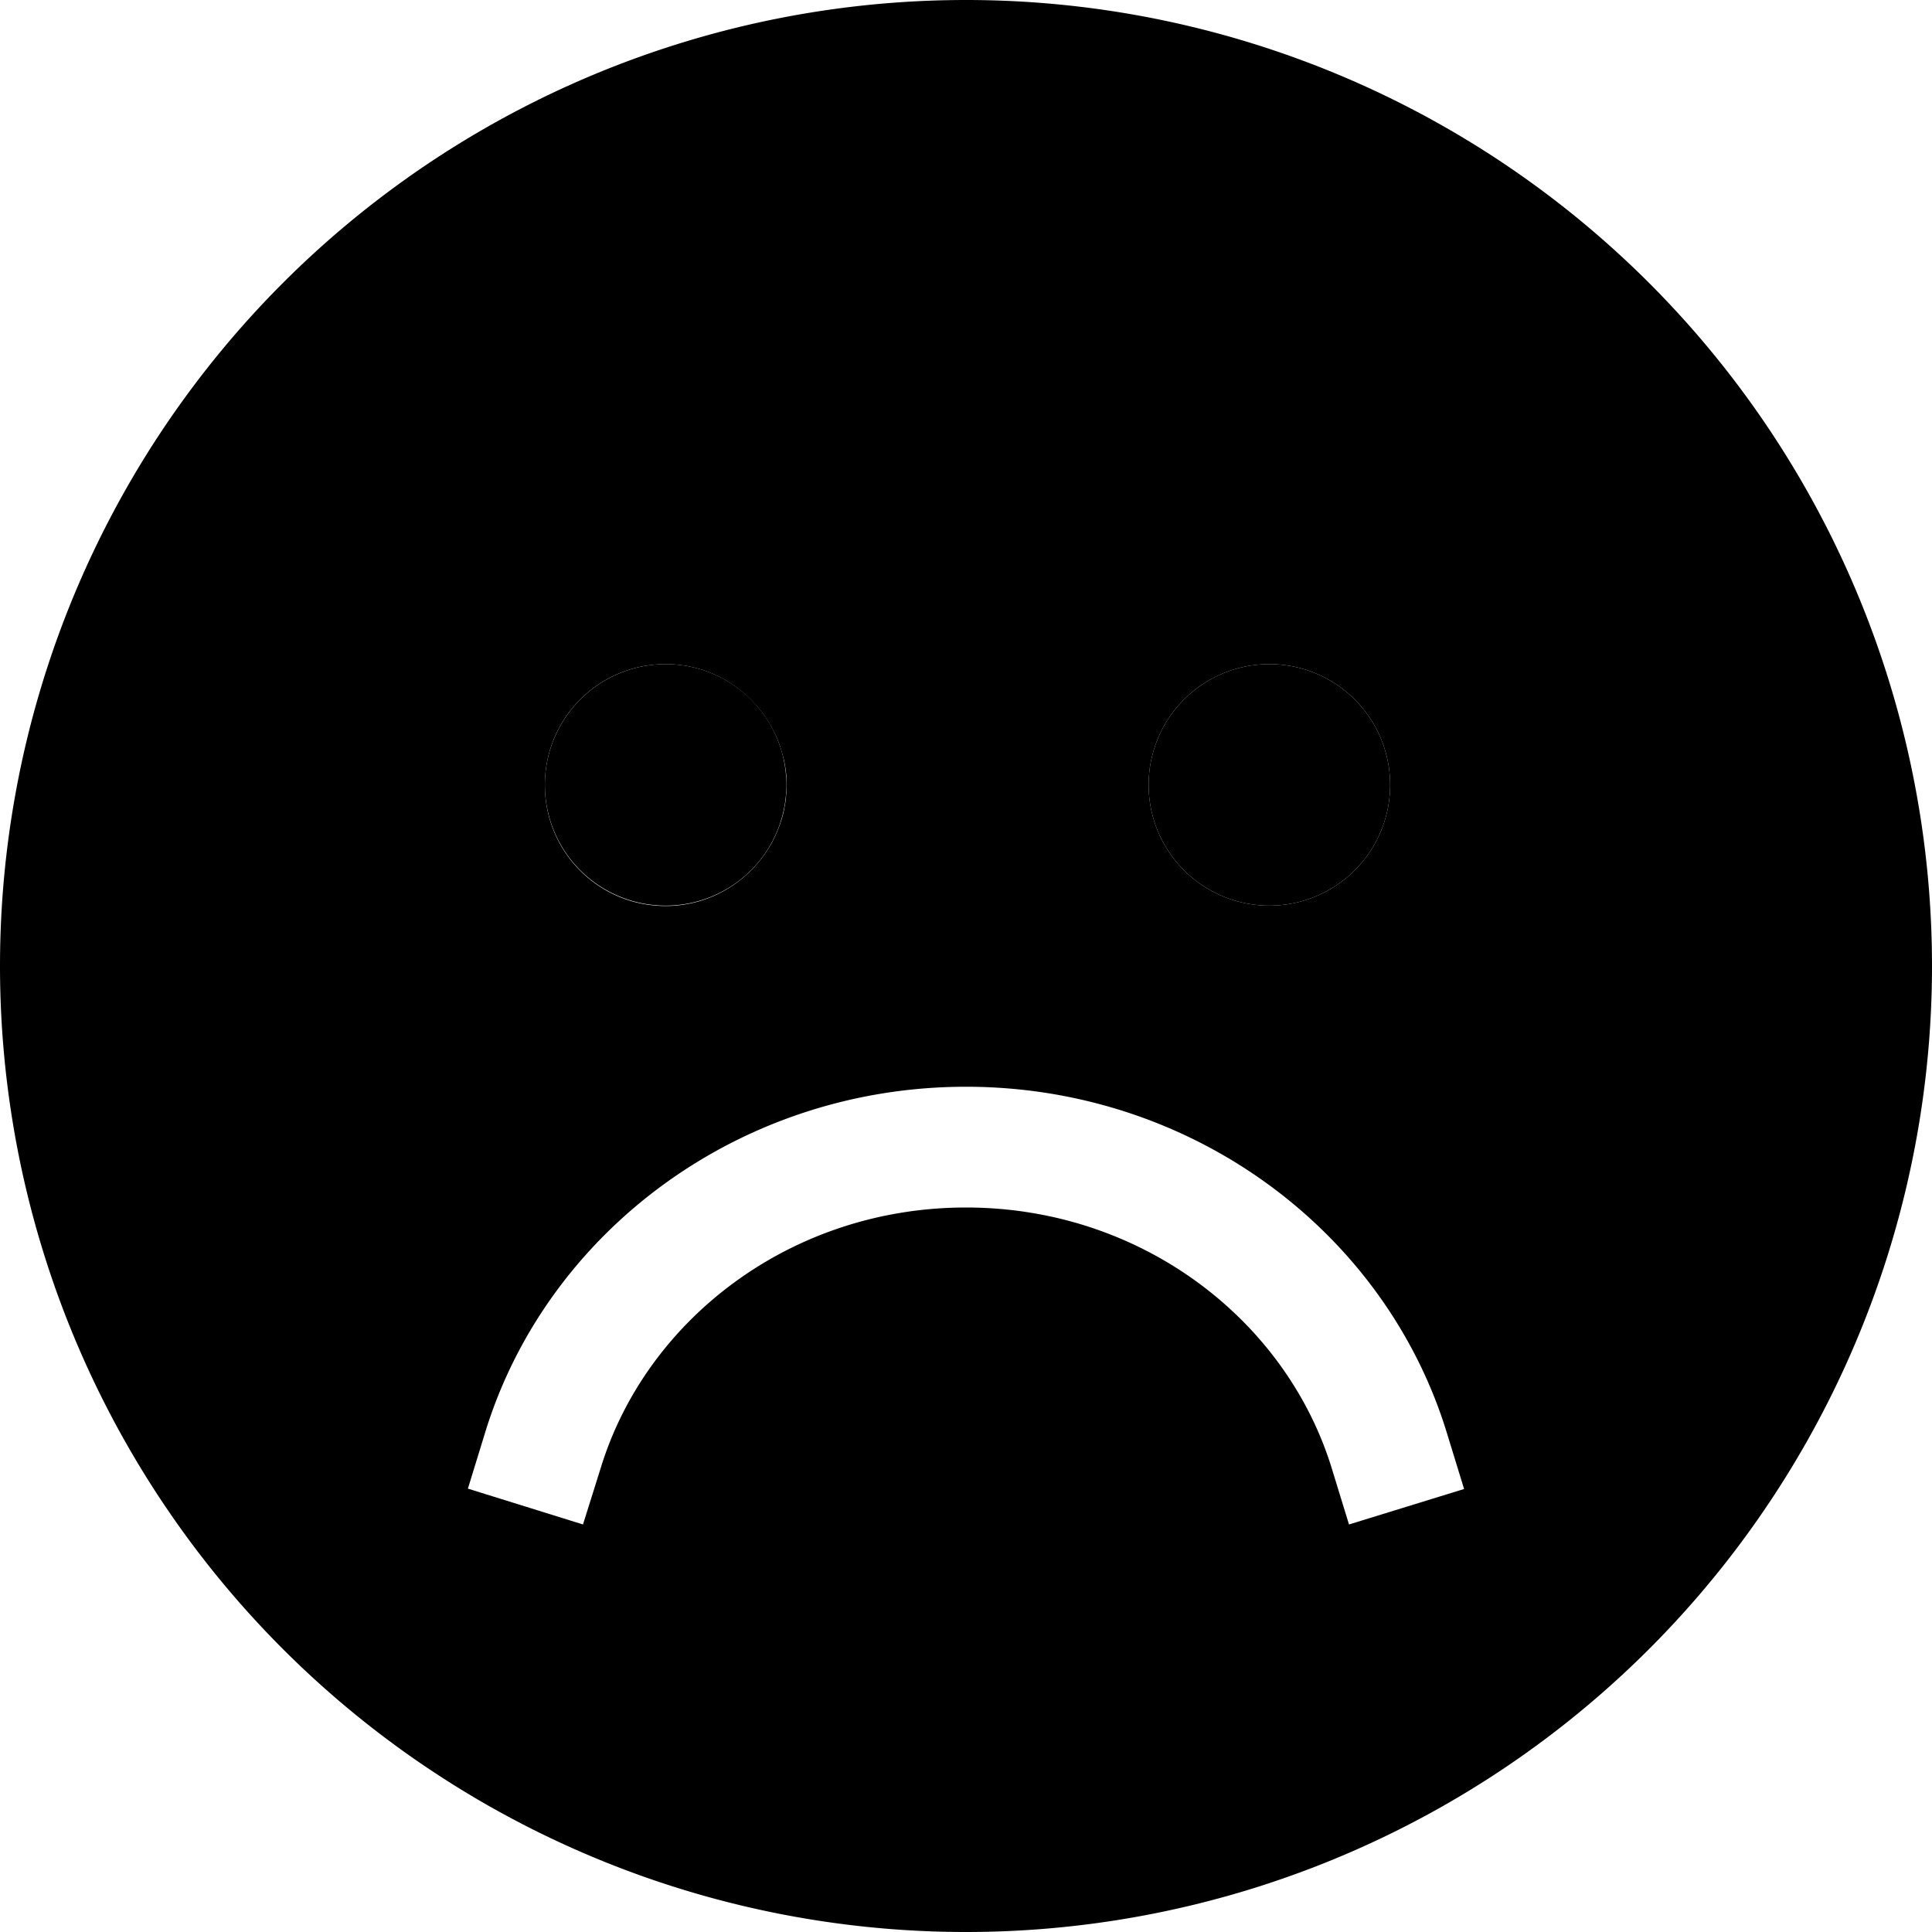 <svg xmlns="http://www.w3.org/2000/svg" width="24" height="24" viewBox="0 0 512 512"><path class="pr-icon-duotone-secondary" d="M0 256a256 256 0 1 0 512 0A256 256 0 1 0 0 256zM124 394.5l4.7-15.3C145.2 326.1 196.3 288 256 288s110.8 38.1 127.3 91.3l4.7 15.3L357.5 404l-4.7-15.3C340.5 349.4 302.1 320 256 320s-84.5 29.4-96.7 68.7L154.5 404 124 394.5zM144.4 208c0-17.7 14.3-32 32-32c8.8 0 16.8 3.6 22.6 9.4c2.9 2.9 5.2 6.3 6.9 10.2c.8 1.9 1.4 3.9 1.9 6c.2 1 .4 2.1 .5 3.2c.1 .5 .1 1.1 .1 1.6s0 1 0 1.8c0 .5 0 1 0 1.5s-.1 1.1-.1 1.6c-.1 1.1-.3 2.1-.5 3.2c-.4 2.1-1.1 4.1-1.9 6c-1.6 3.8-4 7.3-6.9 10.2c-5.8 5.8-13.8 9.4-22.6 9.4c-17.7 0-32-14.3-32-32zm224 0a32 32 0 1 1 -64 0 32 32 0 1 1 64 0z"/><path class="pr-icon-duotone-primary" d="M176.4 240a32 32 0 1 0 0-64 32 32 0 1 0 0 64zm160 0a32 32 0 1 0 0-64 32 32 0 1 0 0 64z"/></svg>